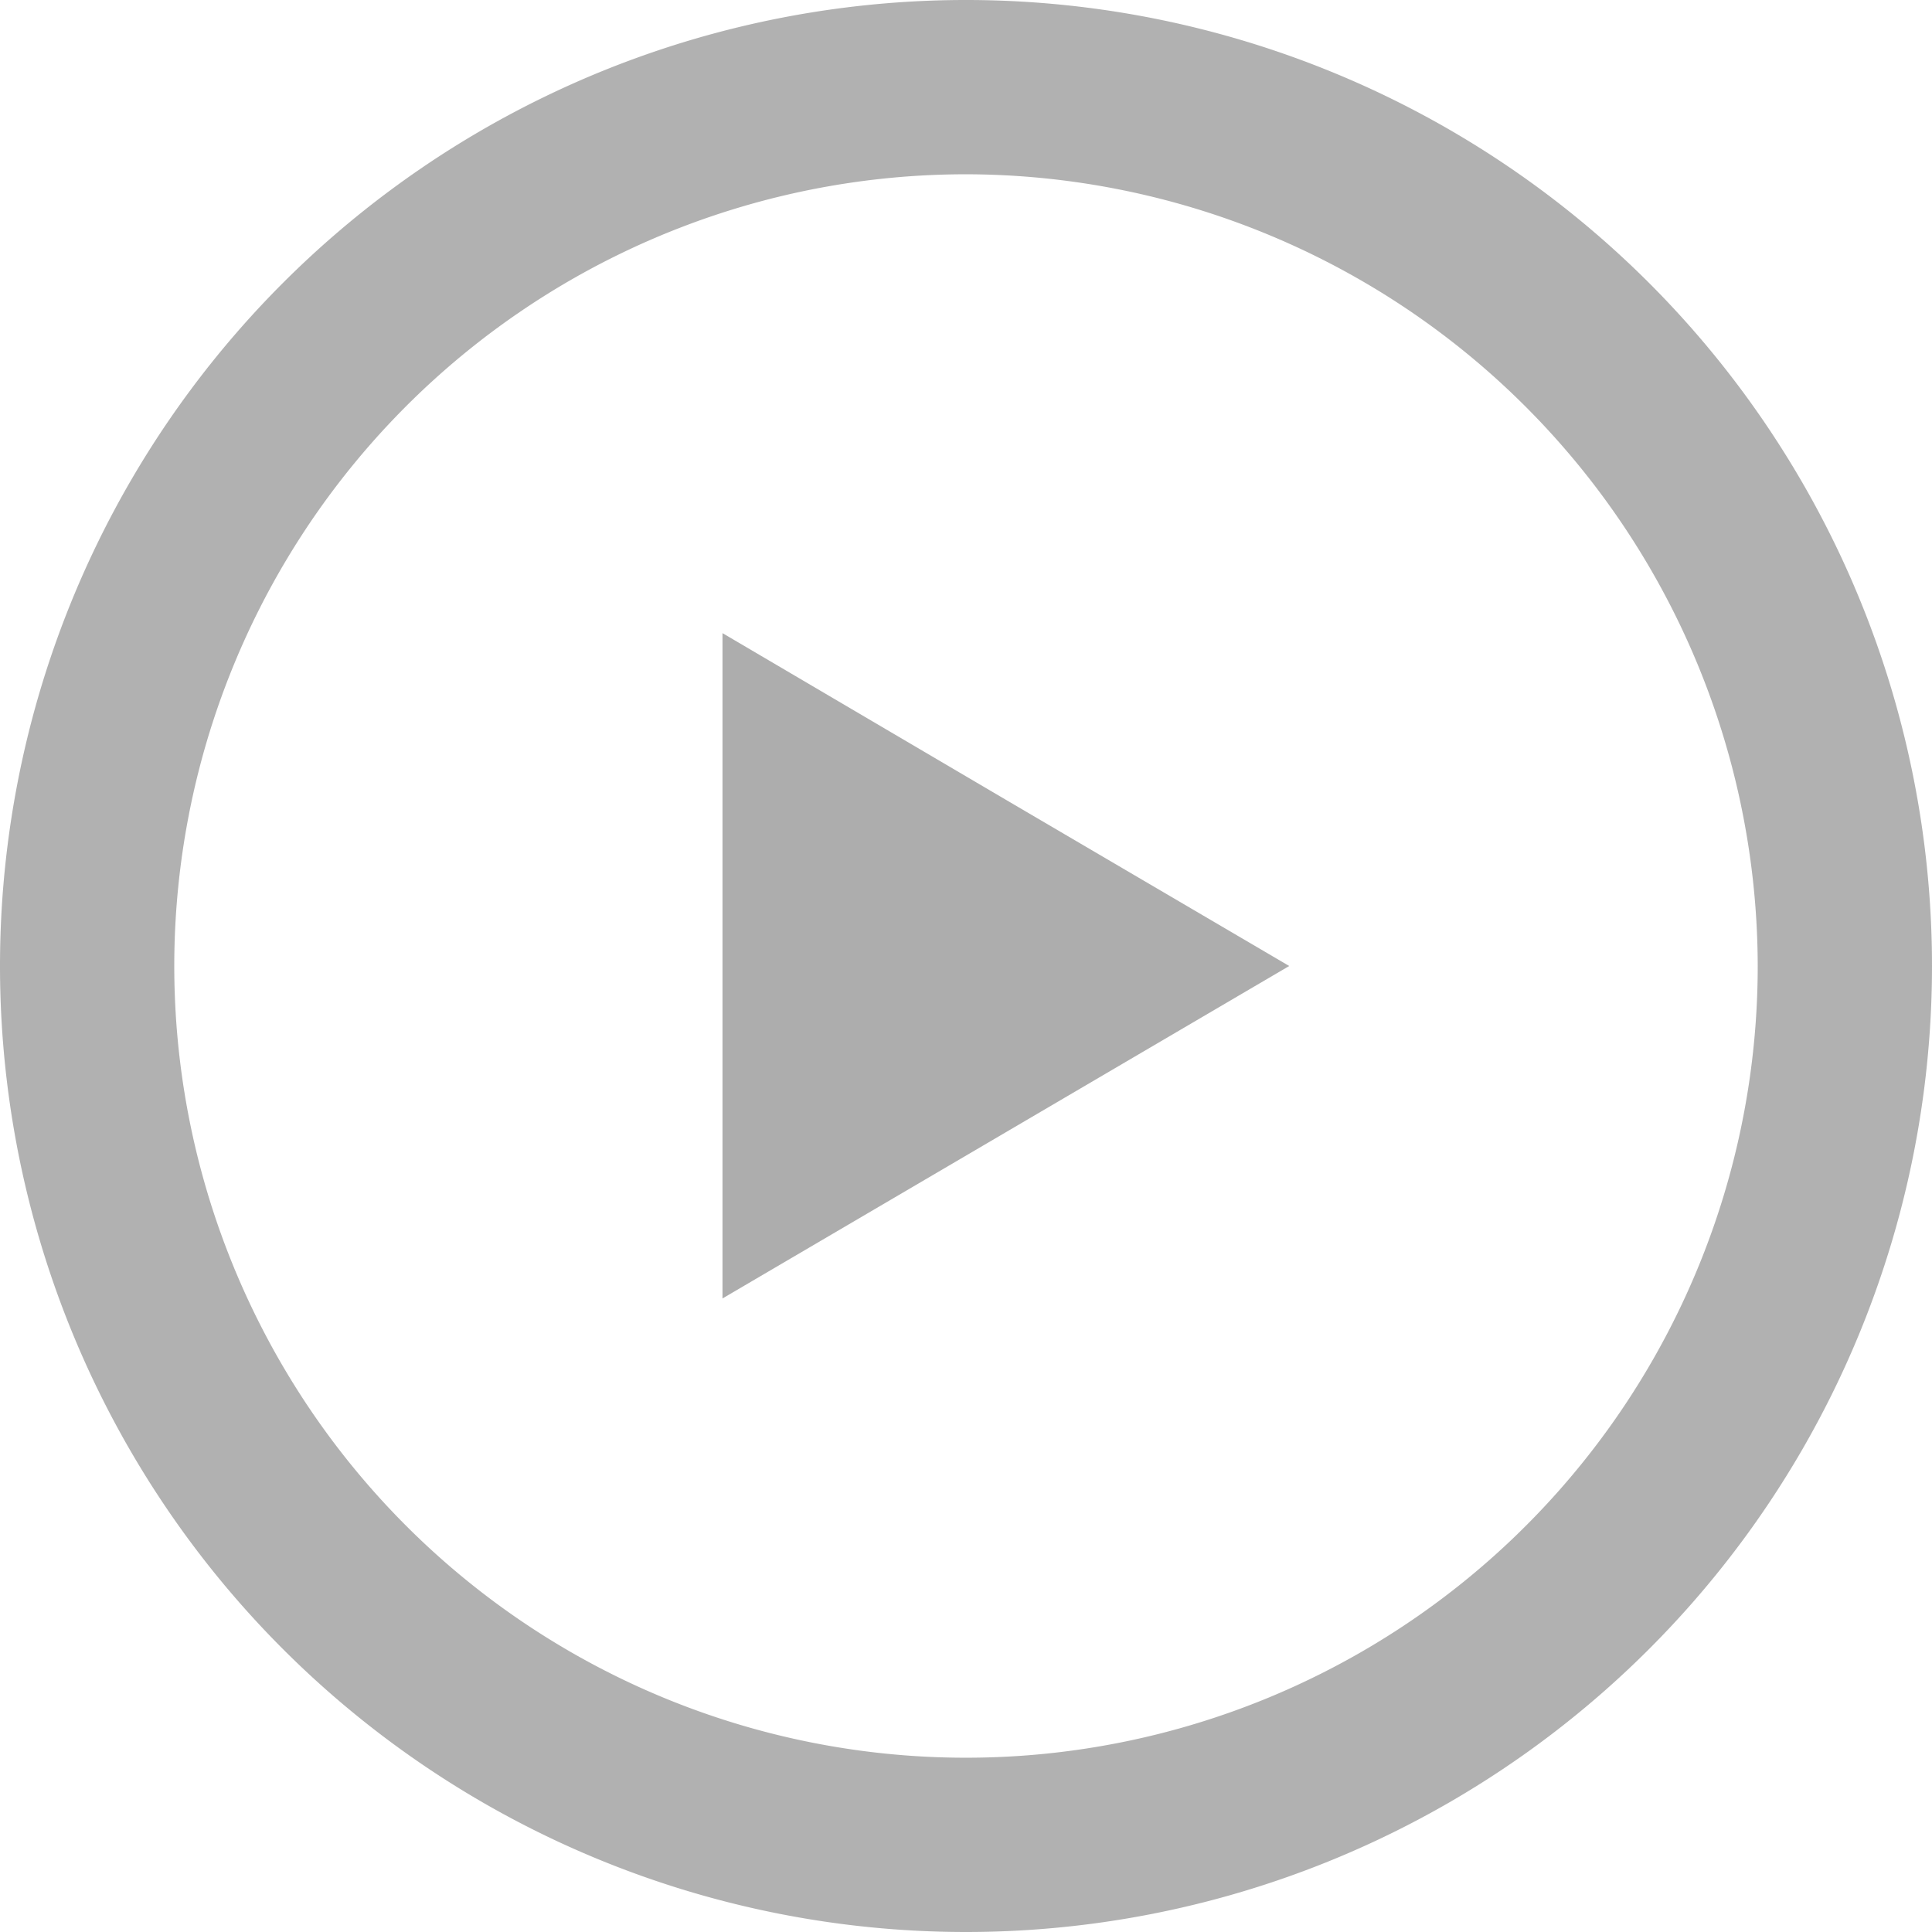 <svg id="Layer_1" data-name="Layer 1" xmlns="http://www.w3.org/2000/svg" viewBox="0 0 48 48"><defs><style>.cls-1{opacity:0.8;}.cls-2{fill:#9e9e9e;}.cls-3{fill:#999;}</style></defs><g class="cls-1"><path class="cls-2" d="M24,48A24,24,0,1,1,48,24,24,24,0,0,1,24,48ZM24,4.33A19.67,19.67,0,1,0,43.67,24,19.7,19.7,0,0,0,24,4.33Z"/><polygon class="cls-3" points="17.95 24 17.95 32.26 24.99 28.13 32.03 24 24.99 19.87 17.95 15.73 17.95 24"/></g></svg>